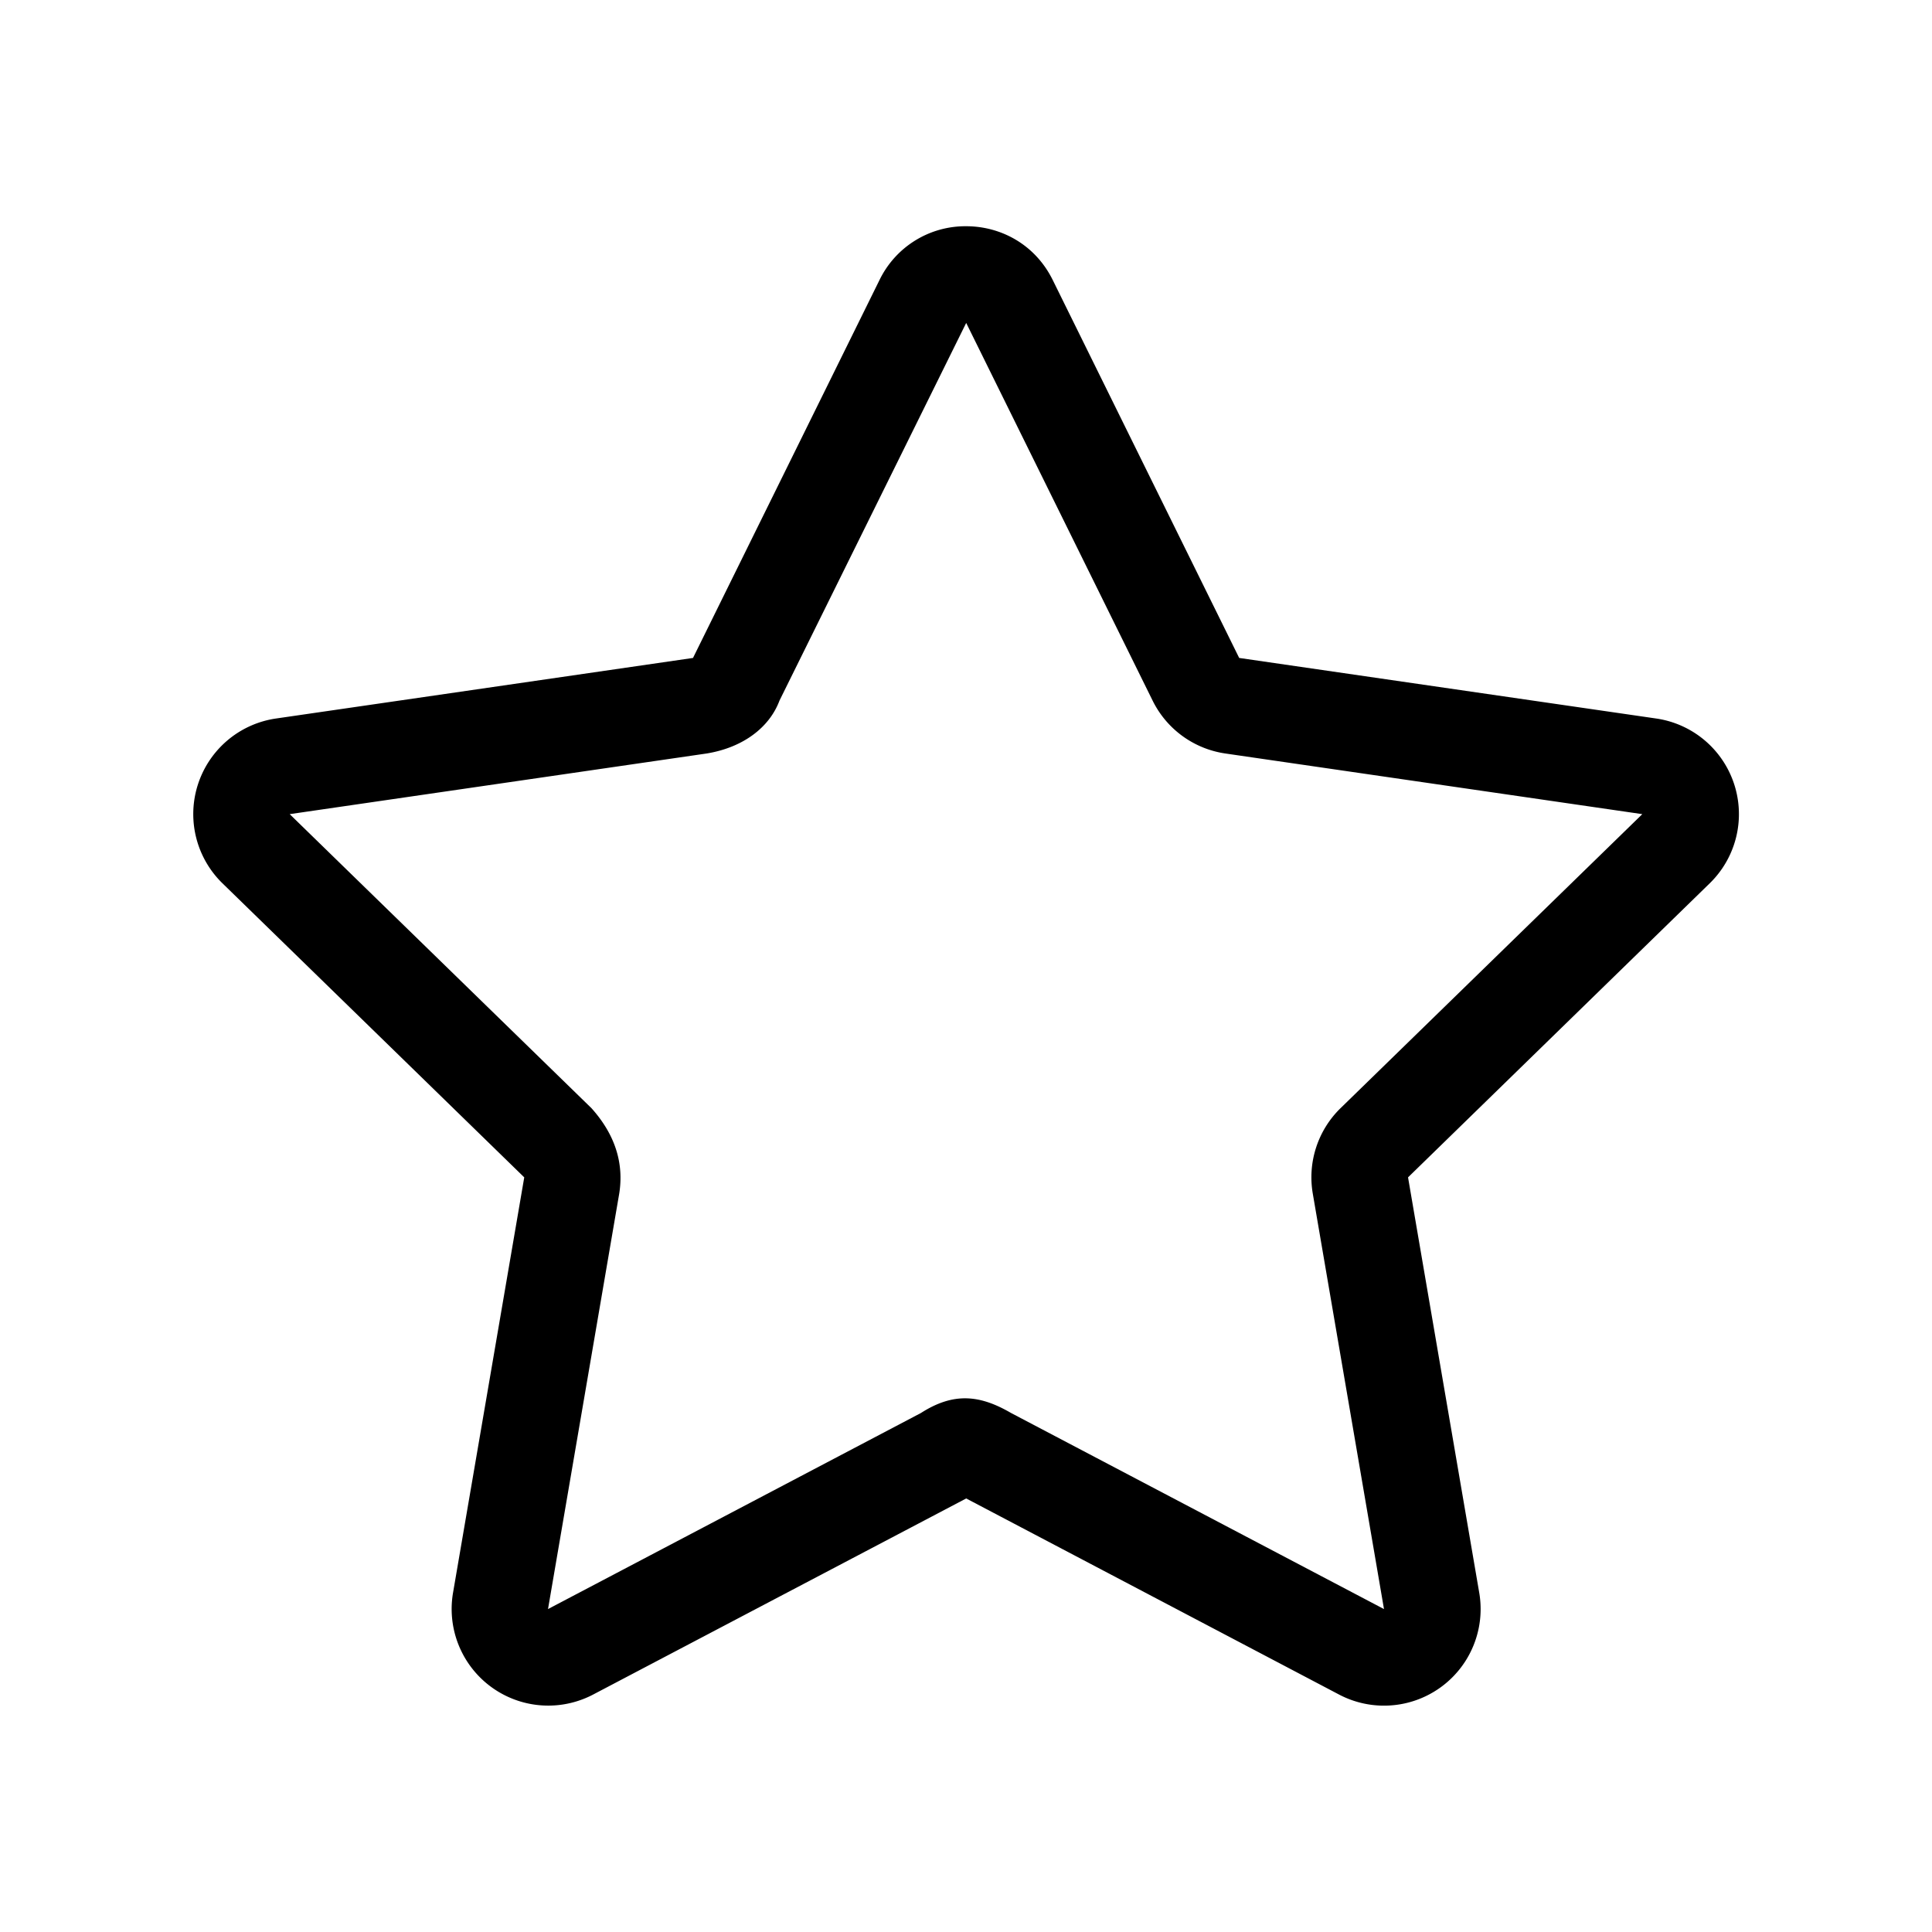 <svg xmlns="http://www.w3.org/2000/svg" viewBox="0 0 20 20"><path d="M9.104 2.9a.988.988 0 0 1 .898-.558c.356 0 .713.186.896.557l1.93 3.912 4.317.627a1 1 0 0 1 .554 1.706l-3.123 3.044.737 4.3a1 1 0 0 1-1.451 1.054l-3.86-2.03-3.862 2.03a1 1 0 0 1-1.45-1.055l.737-4.299-3.124-3.044a1 1 0 0 1 .554-1.706l4.317-.627Zm1.362 11.727 3.861 2.03-.737-4.3a1 1 0 0 1 .287-.885l3.124-3.044-4.317-.628a1 1 0 0 1-.752-.547l-1.93-3.91-1.933 3.91c-.105.28-.38.486-.753.547l-4.317.628 3.124 3.044c.242.27.338.566.287.885l-.737 4.3 3.861-2.03c.339-.217.61-.187.932 0z"/></svg>